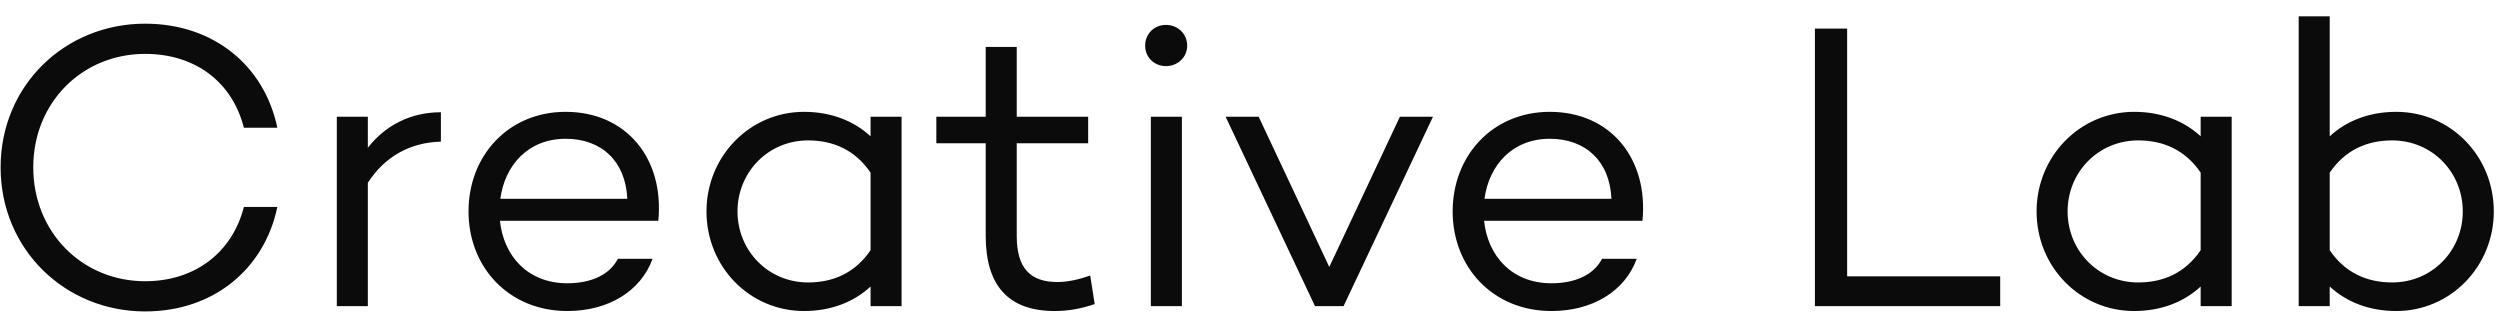 <svg width="98" height="13" viewBox="0 0 98 13" fill="none" xmlns="http://www.w3.org/2000/svg">
<path d="M5.688 11.024C3.224 11.024 1.304 9.104 1.304 6.56C1.304 4.016 3.224 2.112 5.688 2.112C7.672 2.112 9.112 3.232 9.56 5.008H10.872C10.36 2.56 8.36 0.928 5.688 0.928C2.552 0.928 0.024 3.344 0.024 6.56C0.024 9.776 2.552 12.208 5.688 12.208C8.36 12.208 10.36 10.56 10.872 8.112H9.56C9.112 9.872 7.672 11.024 5.688 11.024ZM14.419 5.792V4.576H13.203V12H14.419V7.168C15.075 6.144 16.067 5.584 17.283 5.552V4.4C16.099 4.4 15.107 4.912 14.419 5.792ZM22.174 4.384C19.933 4.384 18.366 6.096 18.366 8.288C18.366 10.48 19.95 12.192 22.238 12.192C23.837 12.192 25.117 11.424 25.581 10.144H24.221C23.901 10.768 23.181 11.104 22.238 11.104C20.686 11.104 19.741 10.032 19.598 8.656H25.805C26.046 6.224 24.558 4.384 22.174 4.384ZM22.174 5.44C23.581 5.44 24.526 6.32 24.59 7.792H19.613C19.79 6.48 20.701 5.44 22.174 5.44ZM34.126 4.576V5.344C33.47 4.736 32.574 4.384 31.518 4.384C29.39 4.384 27.694 6.128 27.694 8.288C27.694 10.464 29.39 12.192 31.518 12.192C32.574 12.192 33.47 11.84 34.126 11.232V12H35.342V4.576H34.126ZM31.678 11.072C30.11 11.072 28.91 9.824 28.91 8.288C28.91 6.752 30.11 5.504 31.678 5.504C32.654 5.504 33.518 5.872 34.126 6.768V9.808C33.518 10.704 32.654 11.072 31.678 11.072ZM42.736 10.8C42.336 10.944 41.872 11.056 41.456 11.056C40.4 11.056 39.856 10.528 39.856 9.248V5.616H42.656V4.576H39.856V1.84H38.64V4.576H36.704V5.616H38.64V9.248C38.64 11.184 39.52 12.192 41.344 12.192C41.792 12.192 42.304 12.128 42.912 11.92L42.736 10.8ZM45.706 2.592C46.17 2.592 46.538 2.24 46.538 1.792C46.538 1.328 46.17 0.976 45.706 0.976C45.242 0.976 44.89 1.328 44.89 1.792C44.89 2.24 45.242 2.592 45.706 2.592ZM45.114 4.576V12H46.33V4.576H45.114ZM54.876 4.576L52.108 10.464L49.34 4.576H48.044L51.548 12H52.668L56.172 4.576H54.876ZM60.752 4.384C58.512 4.384 56.944 6.096 56.944 8.288C56.944 10.48 58.528 12.192 60.816 12.192C62.416 12.192 63.696 11.424 64.16 10.144H62.8C62.48 10.768 61.76 11.104 60.816 11.104C59.264 11.104 58.32 10.032 58.176 8.656H64.384C64.624 6.224 63.136 4.384 60.752 4.384ZM60.752 5.44C62.16 5.44 63.104 6.32 63.168 7.792H58.192C58.368 6.48 59.28 5.44 60.752 5.44ZM72.408 10.832V1.12H71.144V12H78.408V10.832H72.408ZM86.266 4.576V5.344C85.61 4.736 84.714 4.384 83.658 4.384C81.53 4.384 79.834 6.128 79.834 8.288C79.834 10.464 81.53 12.192 83.658 12.192C84.714 12.192 85.61 11.84 86.266 11.232V12H87.482V4.576H86.266ZM83.818 11.072C82.25 11.072 81.05 9.824 81.05 8.288C81.05 6.752 82.25 5.504 83.818 5.504C84.794 5.504 85.658 5.872 86.266 6.768V9.808C85.658 10.704 84.794 11.072 83.818 11.072ZM93.933 4.384C92.877 4.384 91.981 4.736 91.325 5.344V0.64H90.109V12H91.325V11.232C91.981 11.84 92.877 12.192 93.933 12.192C96.061 12.192 97.757 10.448 97.757 8.288C97.757 6.112 96.061 4.384 93.933 4.384ZM93.773 11.072C92.797 11.072 91.933 10.704 91.325 9.808V6.768C91.933 5.872 92.797 5.504 93.773 5.504C95.341 5.504 96.541 6.752 96.541 8.288C96.541 9.824 95.341 11.072 93.773 11.072Z" fill="#0B0B0B"/>
</svg>
